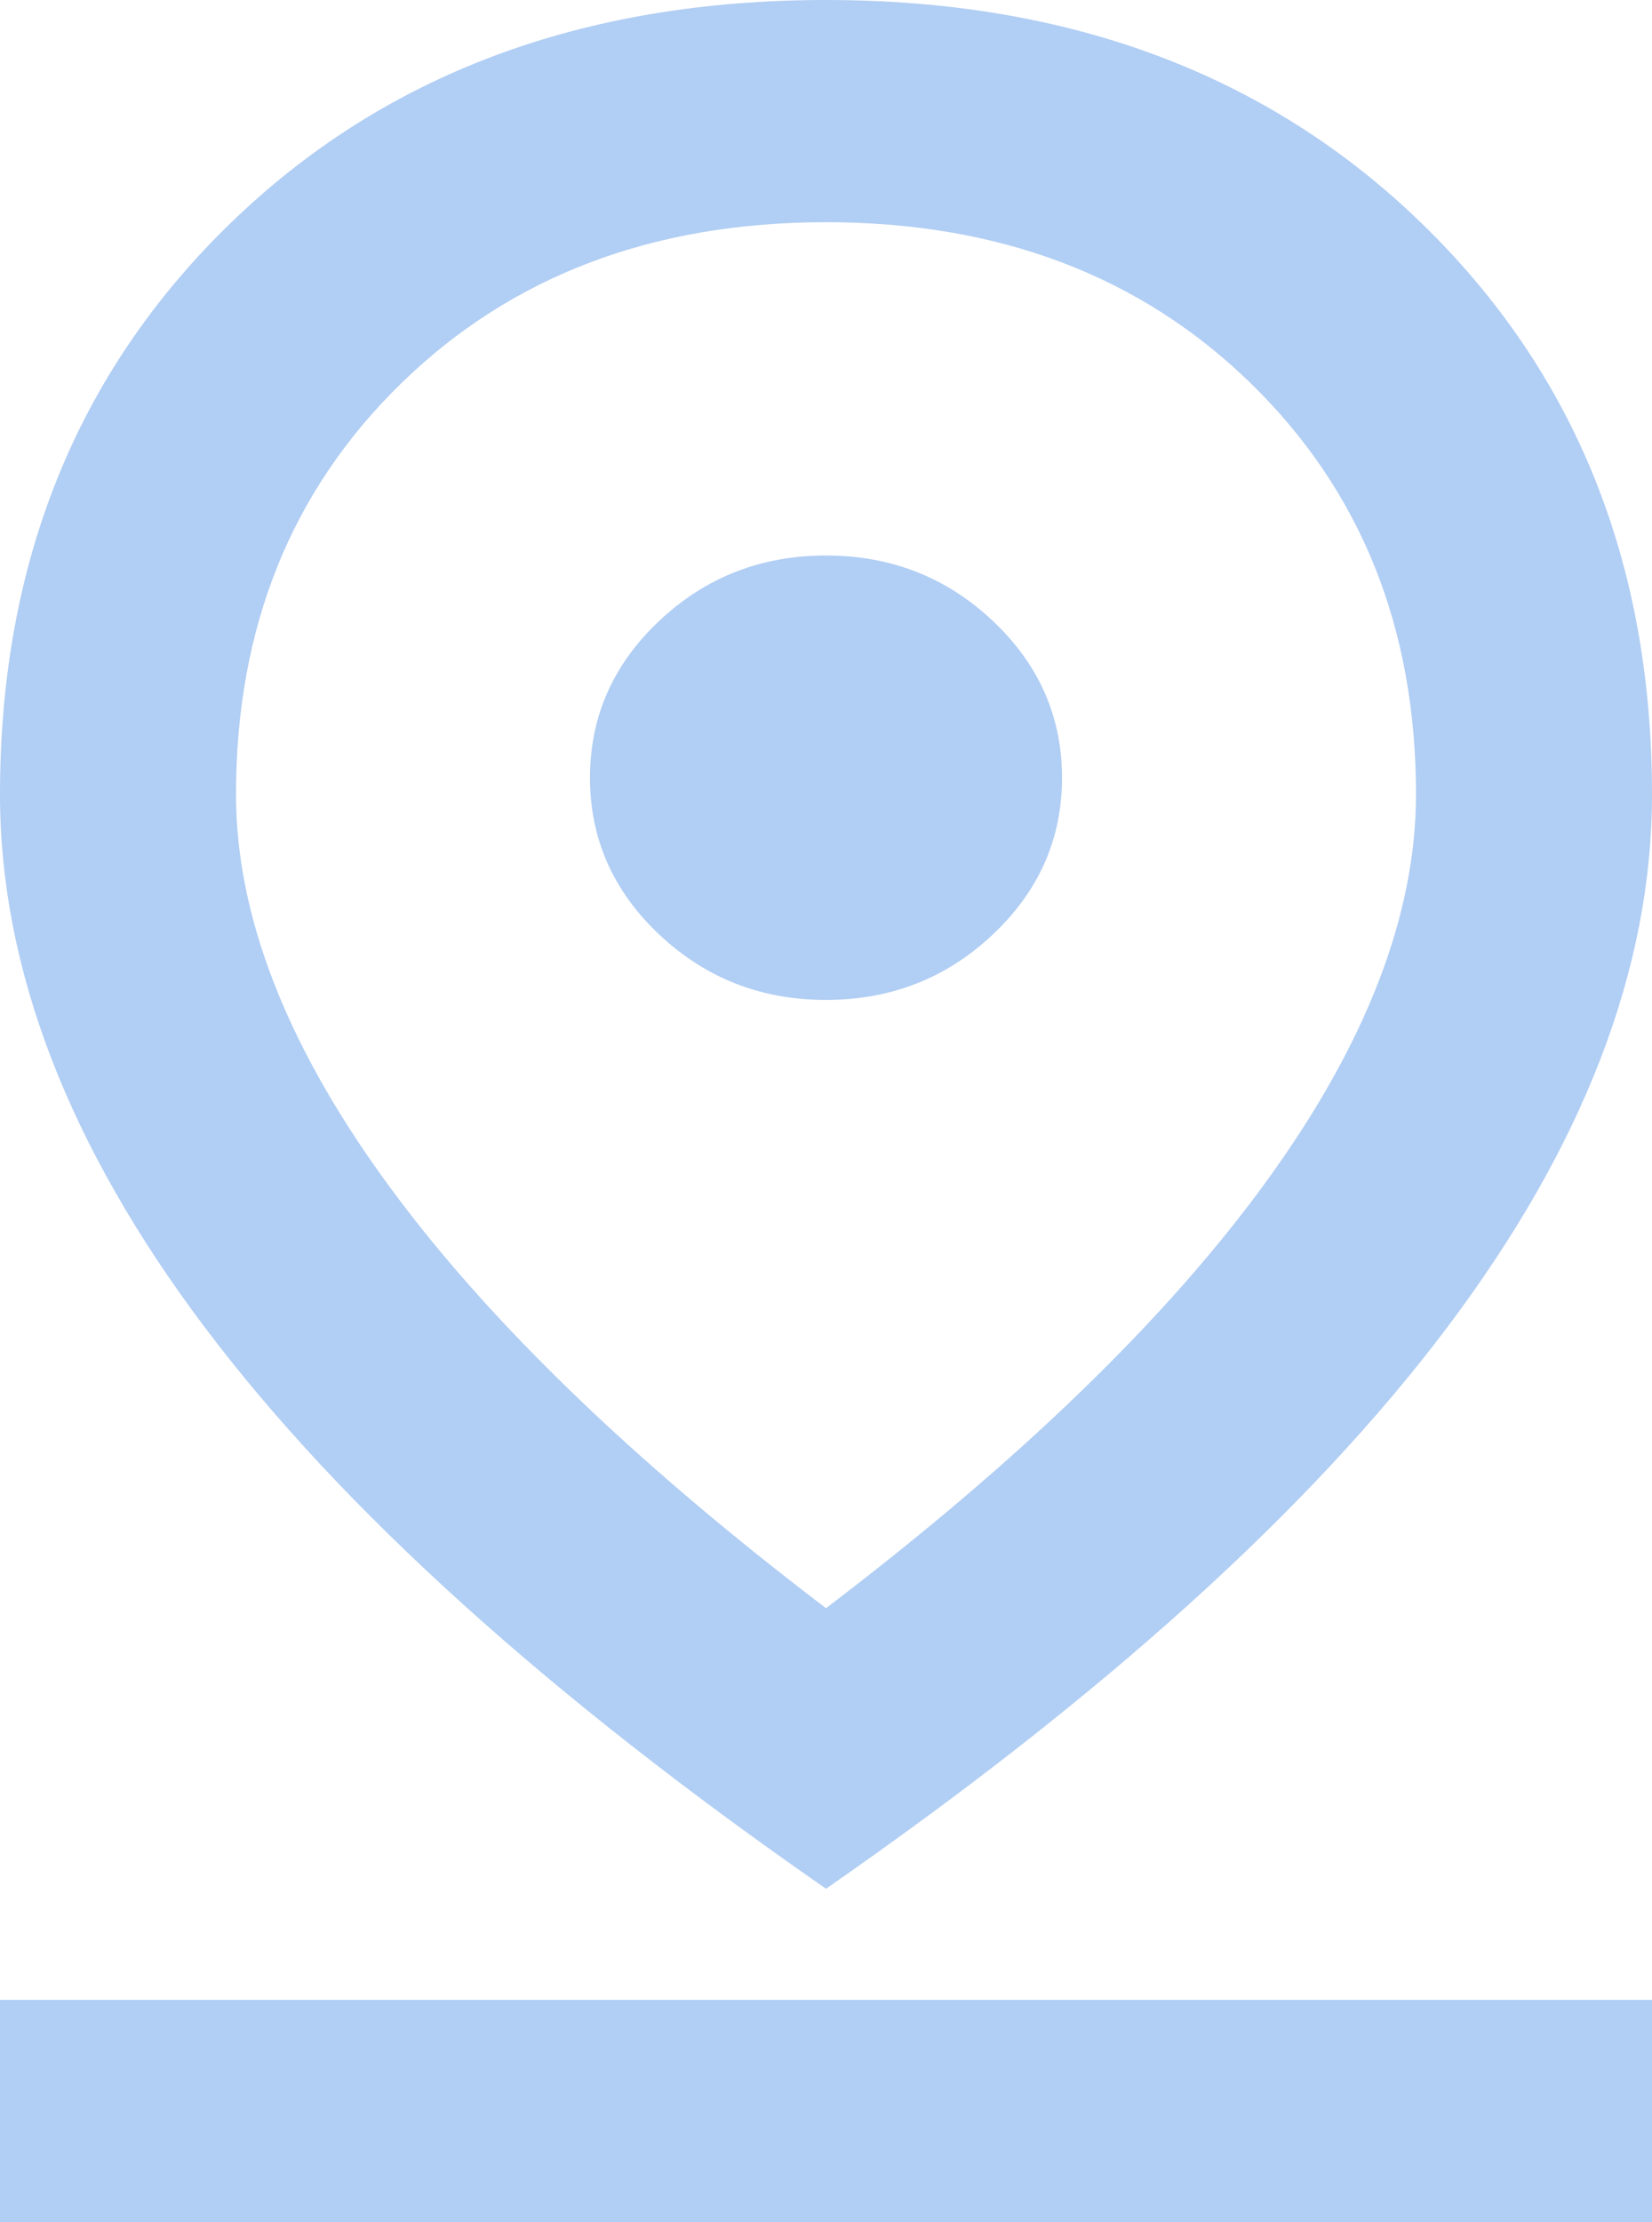 <svg width="29" height="39" viewBox="0 0 29 39" fill="none" xmlns="http://www.w3.org/2000/svg">
<path d="M14.5 28.226C17.918 25.626 20.498 23.124 22.242 20.719C23.985 18.314 24.857 16.055 24.857 13.943C24.857 11.018 23.89 8.613 21.957 6.728C20.024 4.843 17.538 3.9 14.5 3.9C11.462 3.9 8.976 4.843 7.043 6.728C5.11 8.613 4.143 11.018 4.143 13.943C4.143 16.055 5.015 18.314 6.758 20.719C8.501 23.124 11.082 25.626 14.5 28.226ZM14.5 33.15C9.632 29.77 5.999 26.488 3.599 23.302C1.2 20.117 0 16.997 0 13.943C0 9.88 1.346 6.541 4.039 3.924C6.732 1.308 10.219 0 14.5 0C18.781 0 22.268 1.308 24.961 3.924C27.654 6.541 29 9.88 29 13.943C29 16.997 27.8 20.117 25.401 23.302C23.002 26.488 19.368 29.77 14.5 33.15ZM14.5 17.55C15.639 17.55 16.615 17.168 17.426 16.404C18.237 15.641 18.643 14.723 18.643 13.65C18.643 12.578 18.237 11.659 17.426 10.896C16.615 10.132 15.639 9.75 14.5 9.75C13.361 9.75 12.385 10.132 11.574 10.896C10.763 11.659 10.357 12.578 10.357 13.65C10.357 14.723 10.763 15.641 11.574 16.404C12.385 17.168 13.361 17.55 14.5 17.55ZM0 39V35.1H29V39H0Z" fill="#B1CEF4"/>
</svg>
